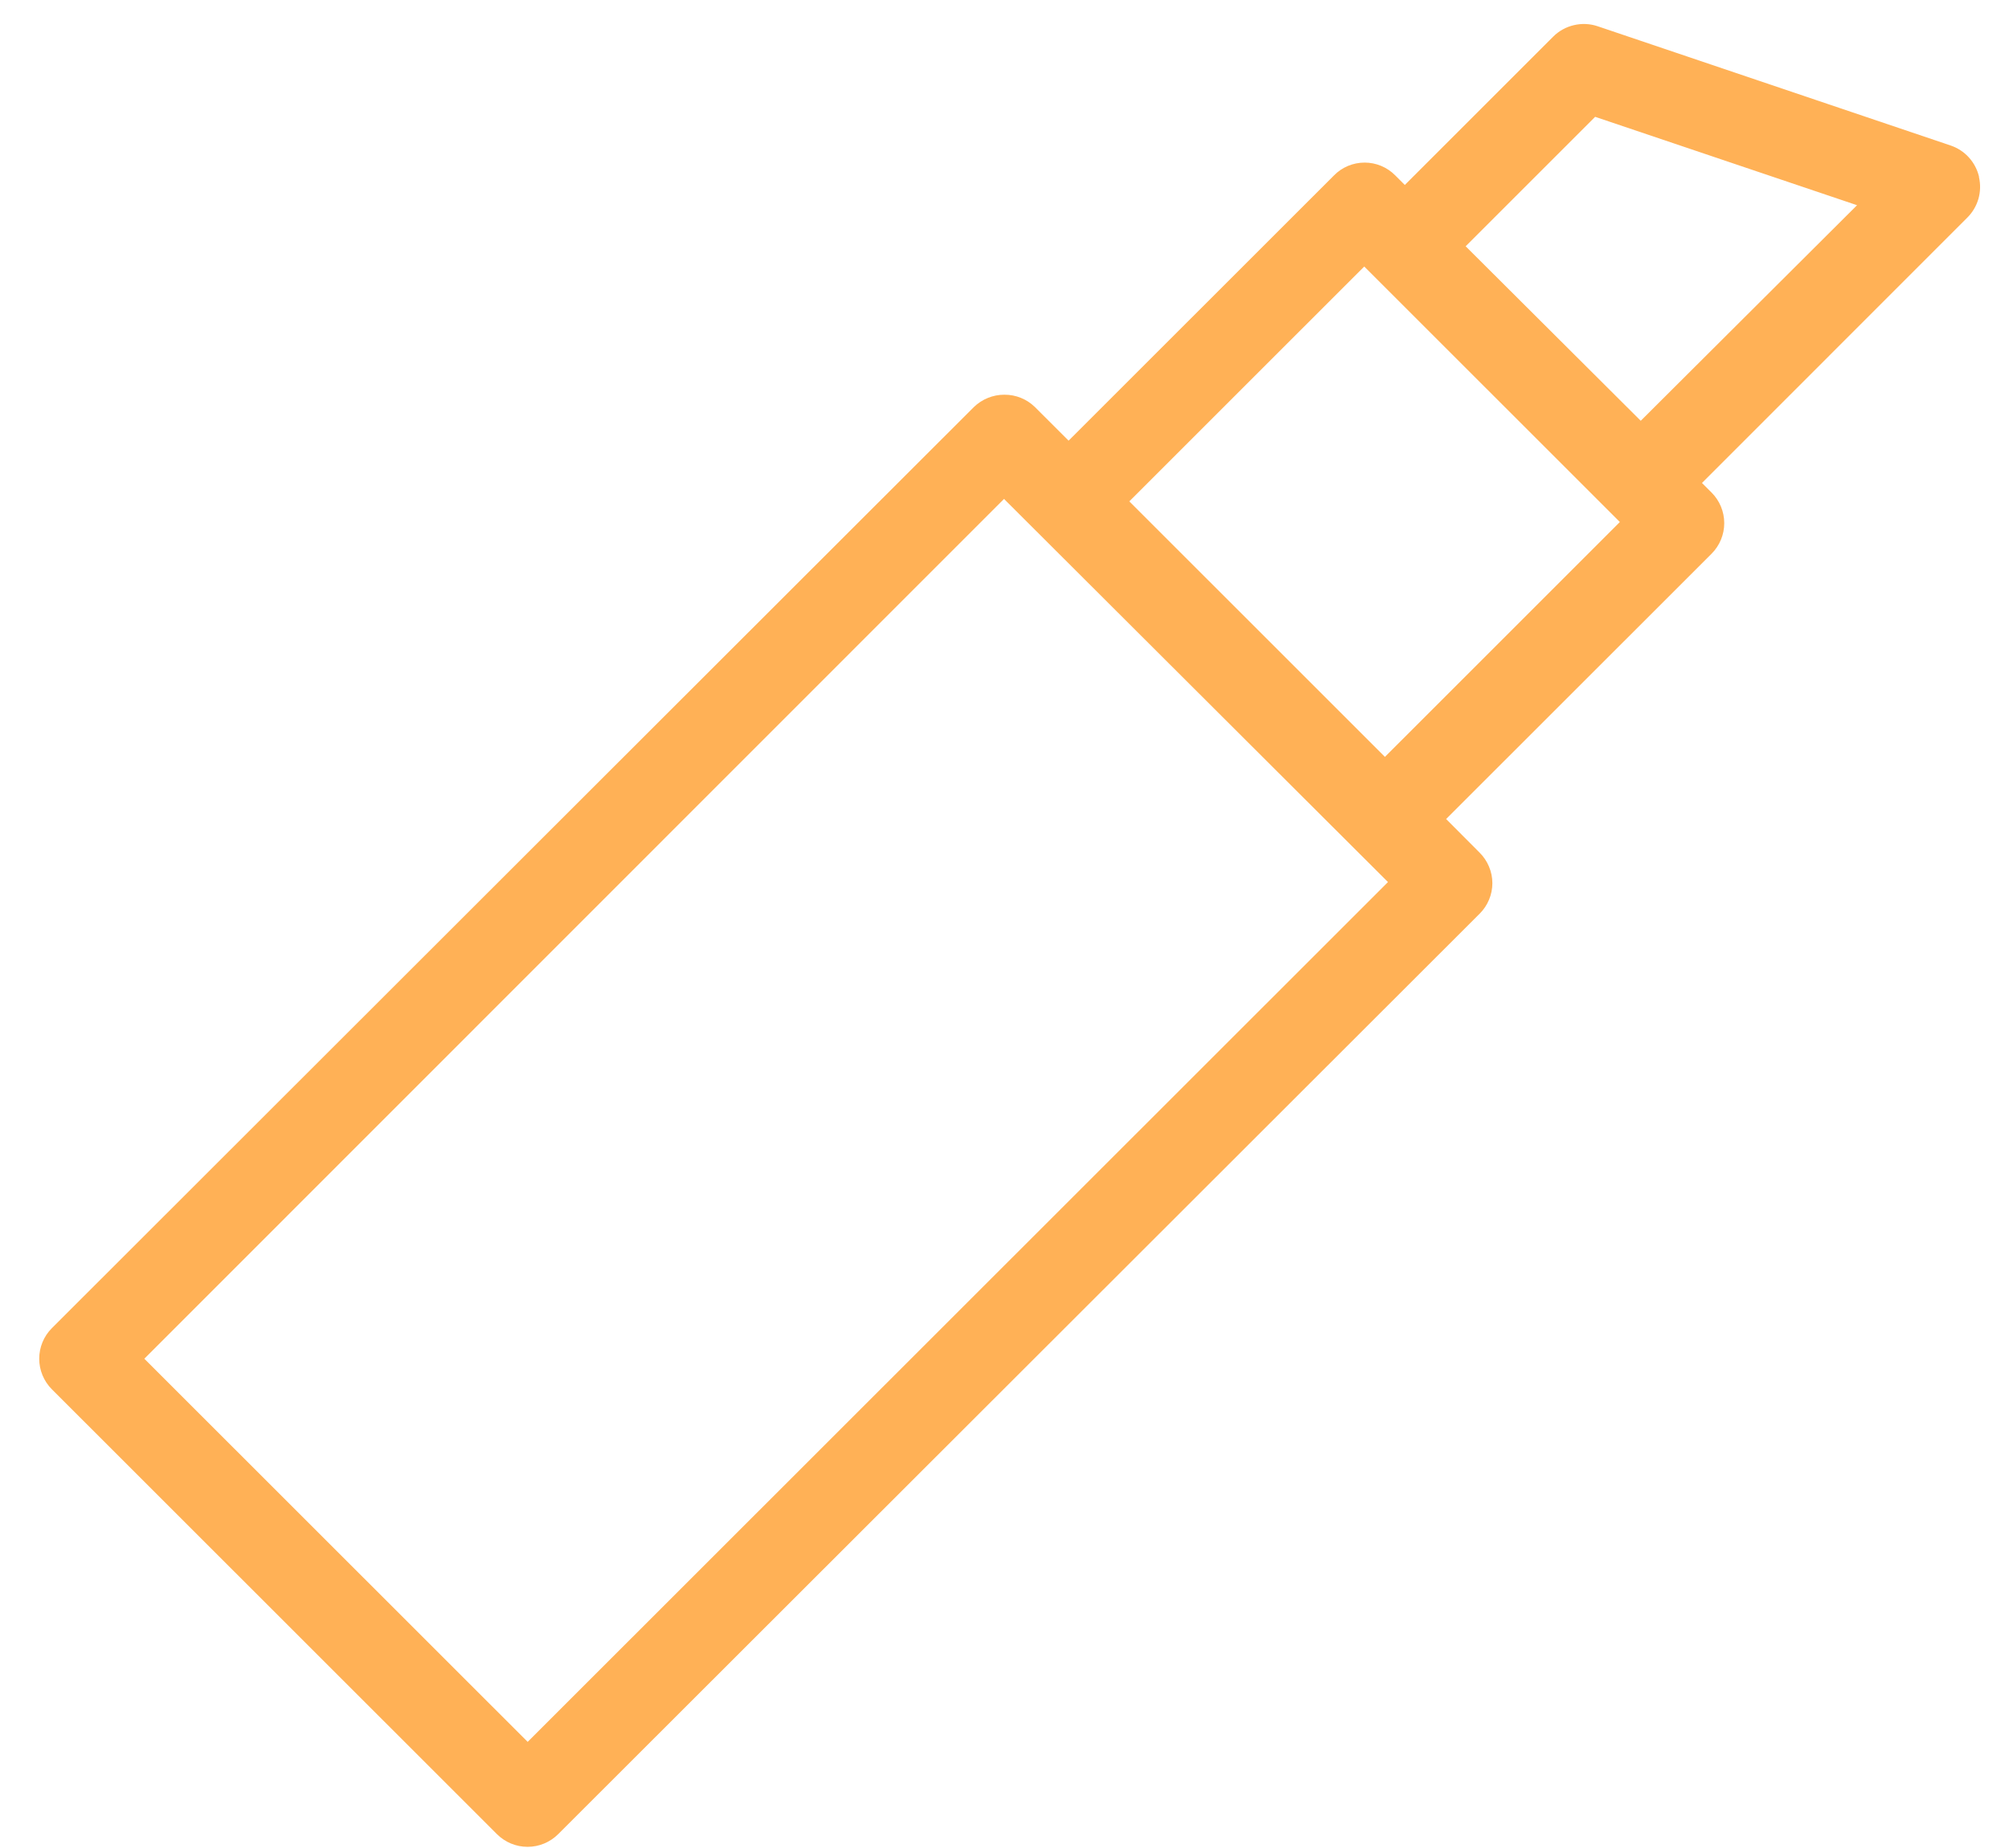 <svg width="50" height="46" viewBox="0 0 50 46" fill="none" xmlns="http://www.w3.org/2000/svg">
<path d="M49.253 4.394C49.21 4.217 49.123 4.052 49 3.917C48.877 3.782 48.721 3.681 48.548 3.622L39.761 0.653C39.571 0.589 39.367 0.58 39.172 0.626C38.977 0.671 38.798 0.77 38.656 0.912L34.963 4.604L34.723 4.364C34.623 4.263 34.505 4.184 34.374 4.129C34.244 4.075 34.104 4.047 33.963 4.047C33.821 4.047 33.681 4.075 33.551 4.129C33.42 4.184 33.302 4.263 33.203 4.364L26.595 10.969L25.758 10.133C25.555 9.934 25.282 9.823 24.997 9.825C24.714 9.824 24.441 9.935 24.237 10.133L1.29 33.061C1.089 33.262 0.976 33.536 0.976 33.821C0.976 34.105 1.089 34.379 1.29 34.581L12.37 45.657C12.572 45.858 12.845 45.971 13.13 45.971C13.415 45.971 13.688 45.858 13.89 45.657L36.825 22.744C36.925 22.645 37.005 22.526 37.059 22.396C37.114 22.265 37.142 22.125 37.142 21.984C37.142 21.843 37.114 21.703 37.059 21.573C37.005 21.442 36.925 21.324 36.825 21.224L35.991 20.387L42.599 13.782C42.8 13.58 42.913 13.306 42.913 13.022C42.913 12.737 42.8 12.463 42.599 12.262L42.359 12.022L48.963 5.416C49.093 5.287 49.188 5.126 49.239 4.95C49.289 4.774 49.294 4.588 49.253 4.41V4.394ZM13.133 43.358L3.592 33.821L24.988 12.419L34.544 21.956L13.133 43.358ZM34.468 18.84L28.106 12.48L33.953 6.634L40.315 12.994L34.468 18.84ZM40.835 10.474L36.477 6.13L39.7 2.908L46.218 5.108L40.835 10.474Z" fill="#FFB156"/>
</svg>

